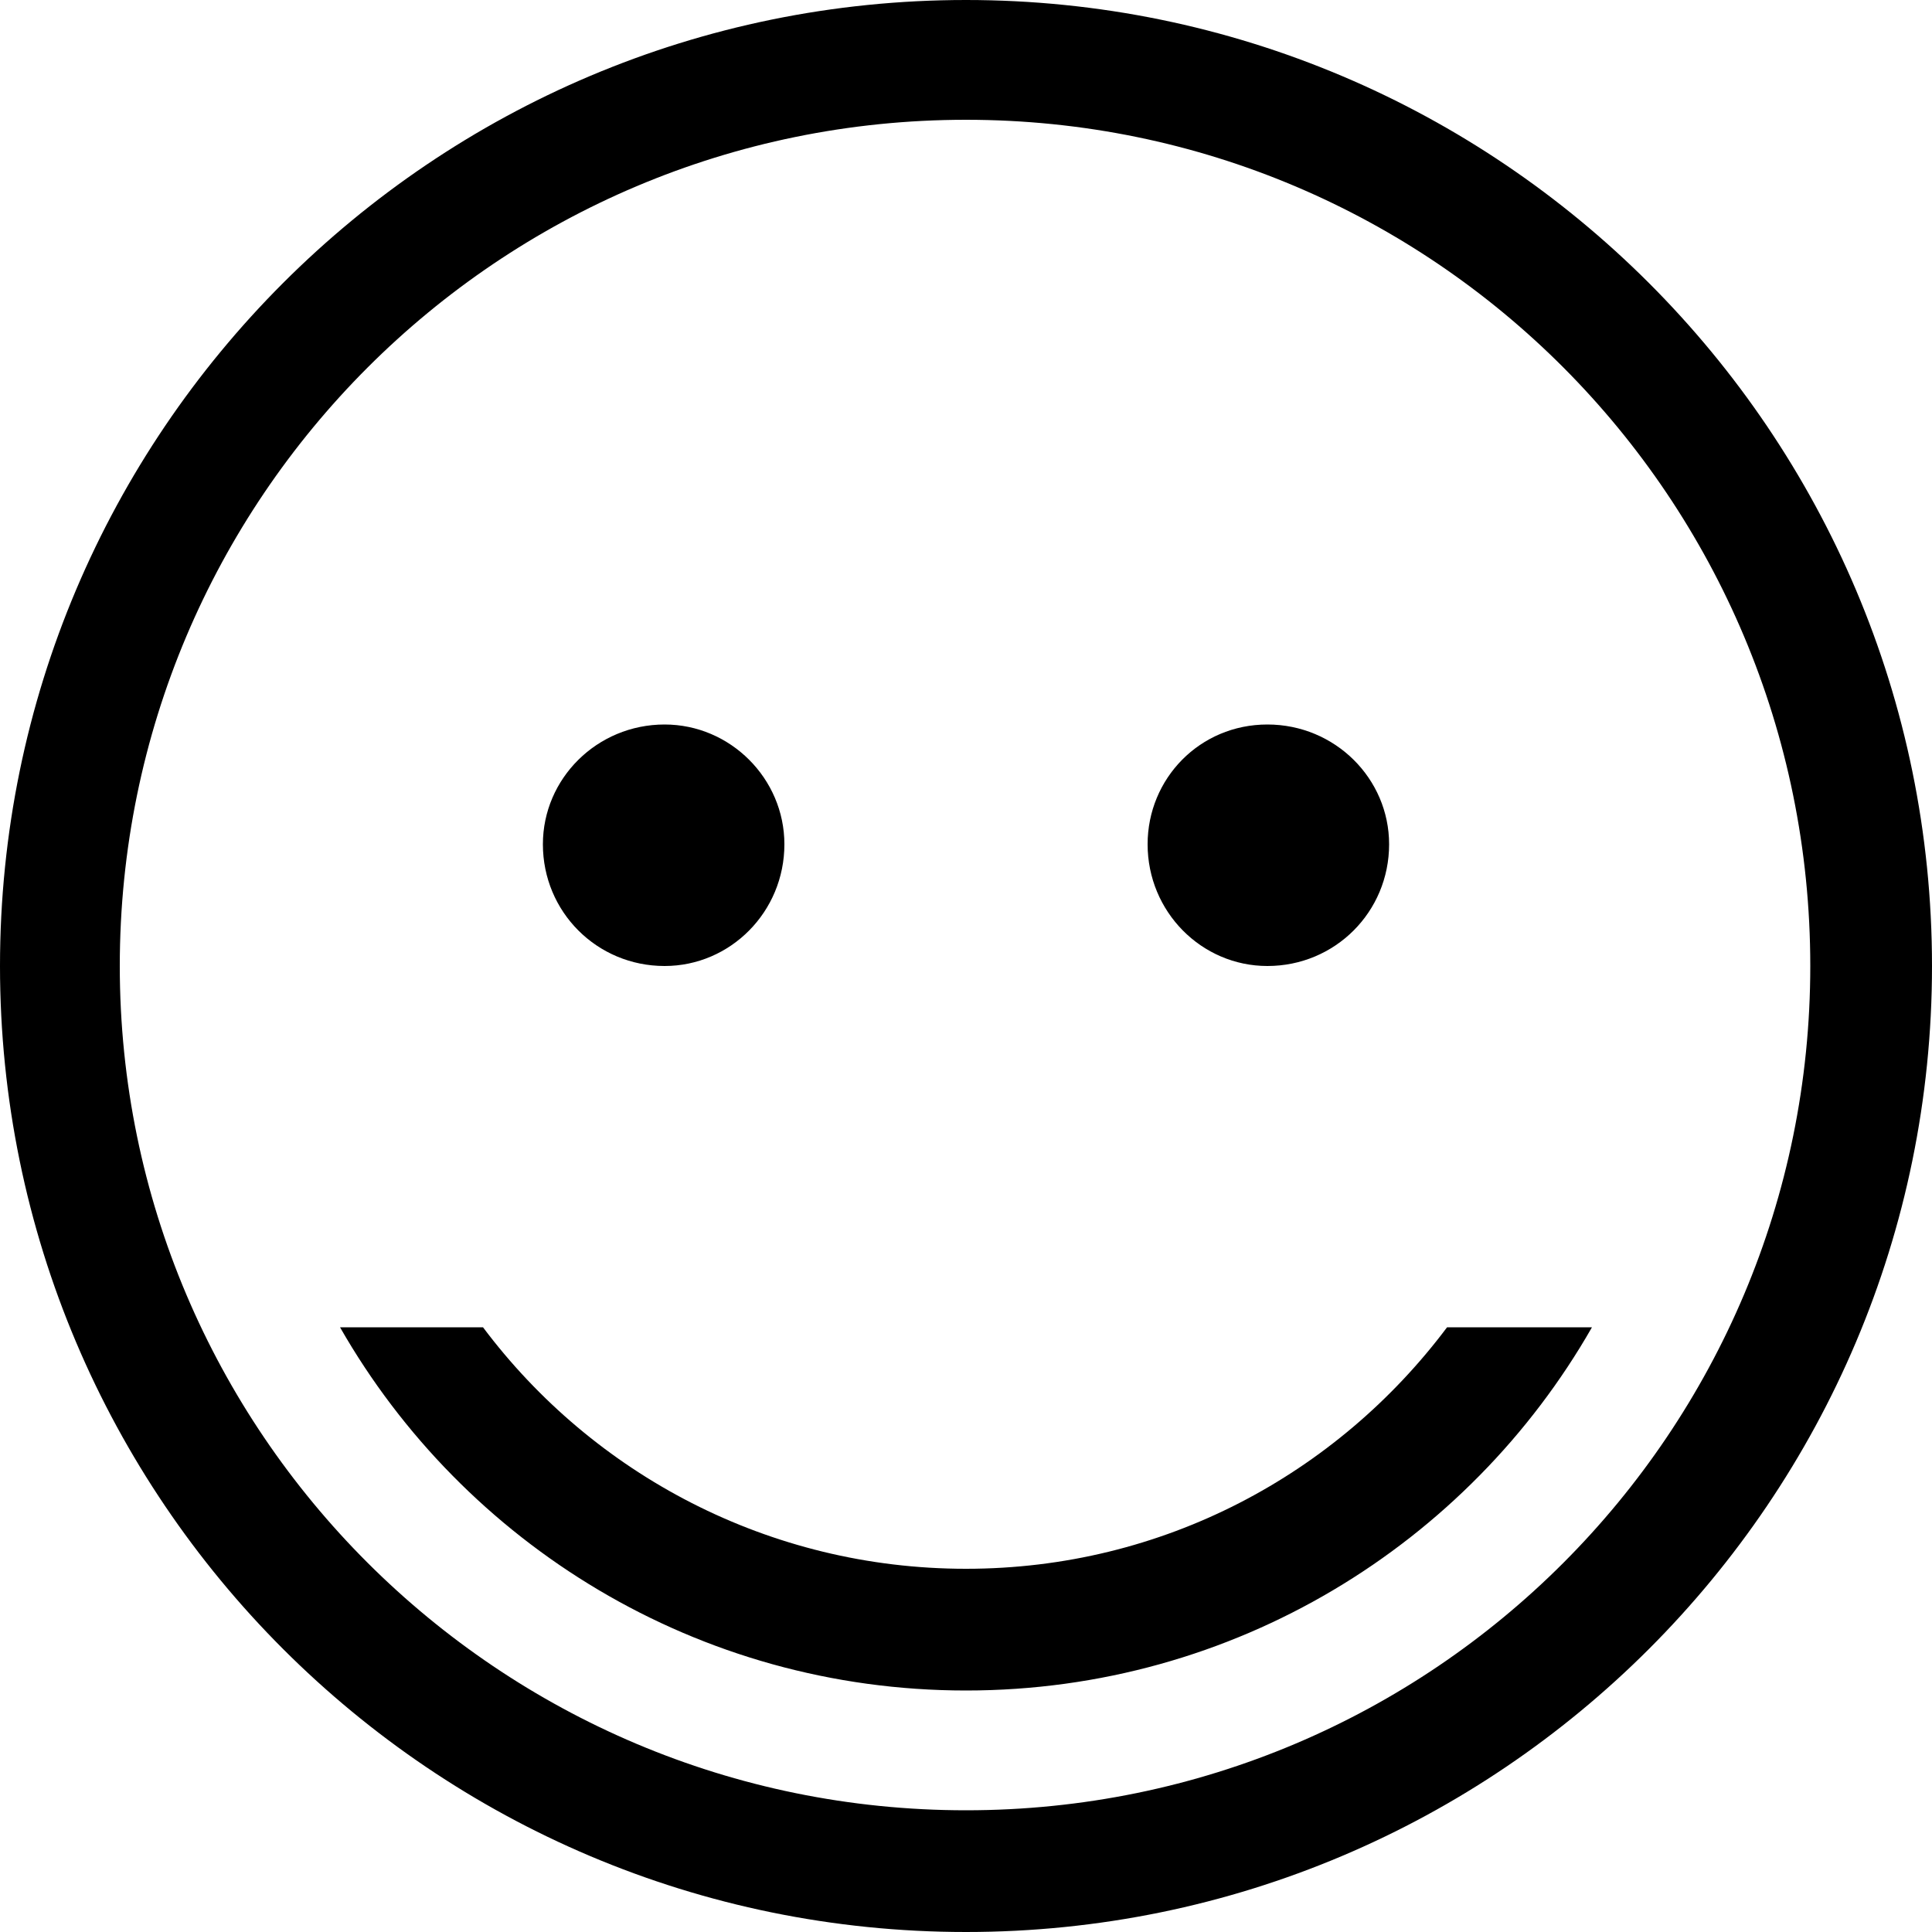 <?xml version="1.0" encoding="utf-8"?>
<!-- Generated by IcoMoon.io -->
<!DOCTYPE svg PUBLIC "-//W3C//DTD SVG 1.1//EN" "http://www.w3.org/Graphics/SVG/1.1/DTD/svg11.dtd">
<svg version="1.1" xmlns="http://www.w3.org/2000/svg" xmlns:xlink="http://www.w3.org/1999/xlink" width="100" height="100" viewBox="0 0 100 100">
<path d="M34.4 50c3.4 0 6.2-2.8 6.2-6.3 0-3.4-2.8-6.2-6.2-6.2-3.5 0-6.3 2.8-6.3 6.2 0 3.5 2.8 6.3 6.3 6.3zM50 0c-27.6 0-50 22.4-50 50s22.4 50 50 50 50-22.4 50-50-22.4-50-50-50zM50 93.7c-24.2 0-43.8-19.6-43.8-43.7 0-24.2 19.6-43.8 43.8-43.8s43.7 19.6 43.7 43.8c0 24.1-19.5 43.7-43.7 43.7zM65.6 50c3.5 0 6.3-2.8 6.3-6.3 0-3.4-2.8-6.2-6.3-6.2s-6.2 2.8-6.2 6.2c0 3.5 2.8 6.3 6.2 6.3zM74.9 68.7c-5.7 7.6-14.7 12.5-24.9 12.5s-19.3-4.9-25-12.5h-7.4c6.4 11.2 18.5 18.8 32.4 18.8s26-7.6 32.4-18.8h-7.5z"></path>
</svg>
